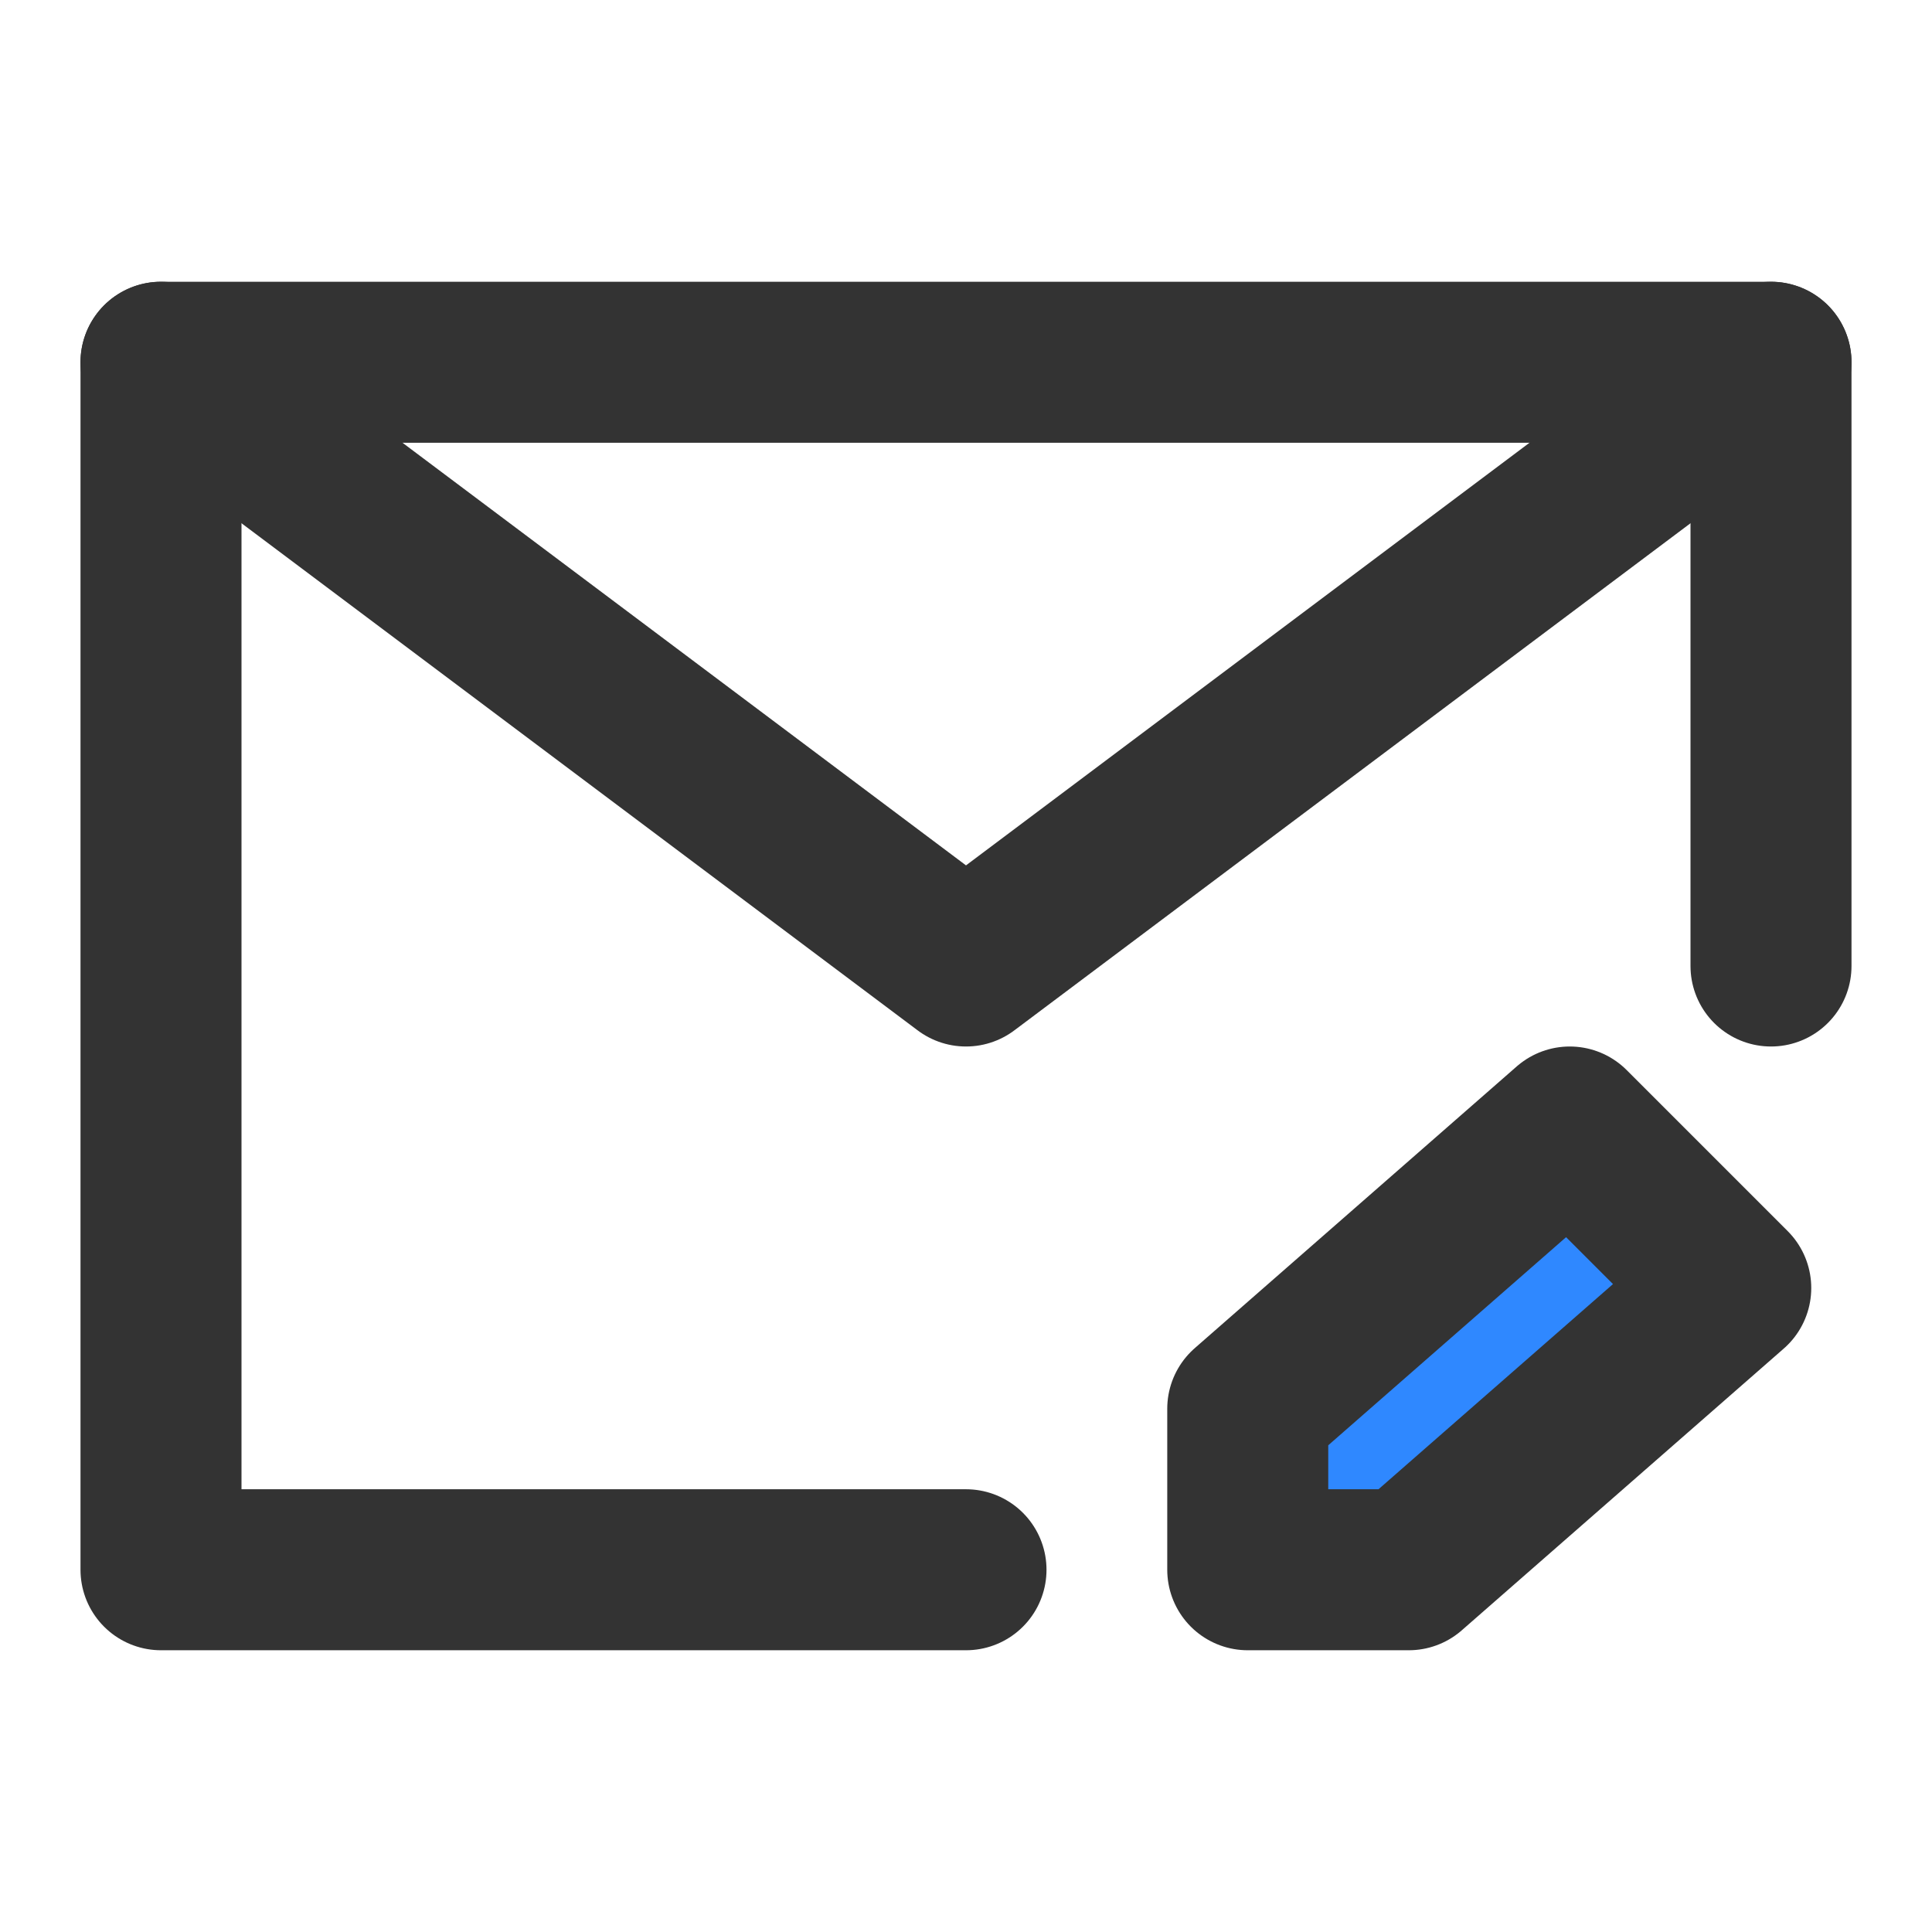 <?xml version="1.0" encoding="UTF-8"?><svg width="24" height="24" viewBox="0 0 48 48" fill="none" xmlns="http://www.w3.org/2000/svg"><path d="M44 24V9H24H4V24V39H24" stroke="#333" stroke-width="4" stroke-linecap="round" stroke-linejoin="round"/><path d="M35 39L43 32L39 28L31 35V39H35Z" fill="#2F88FF" stroke="#333" stroke-width="4" stroke-linecap="round" stroke-linejoin="round"/><path d="M4 9L24 24L44 9" stroke="#333" stroke-width="4" stroke-linecap="round" stroke-linejoin="round"/></svg>